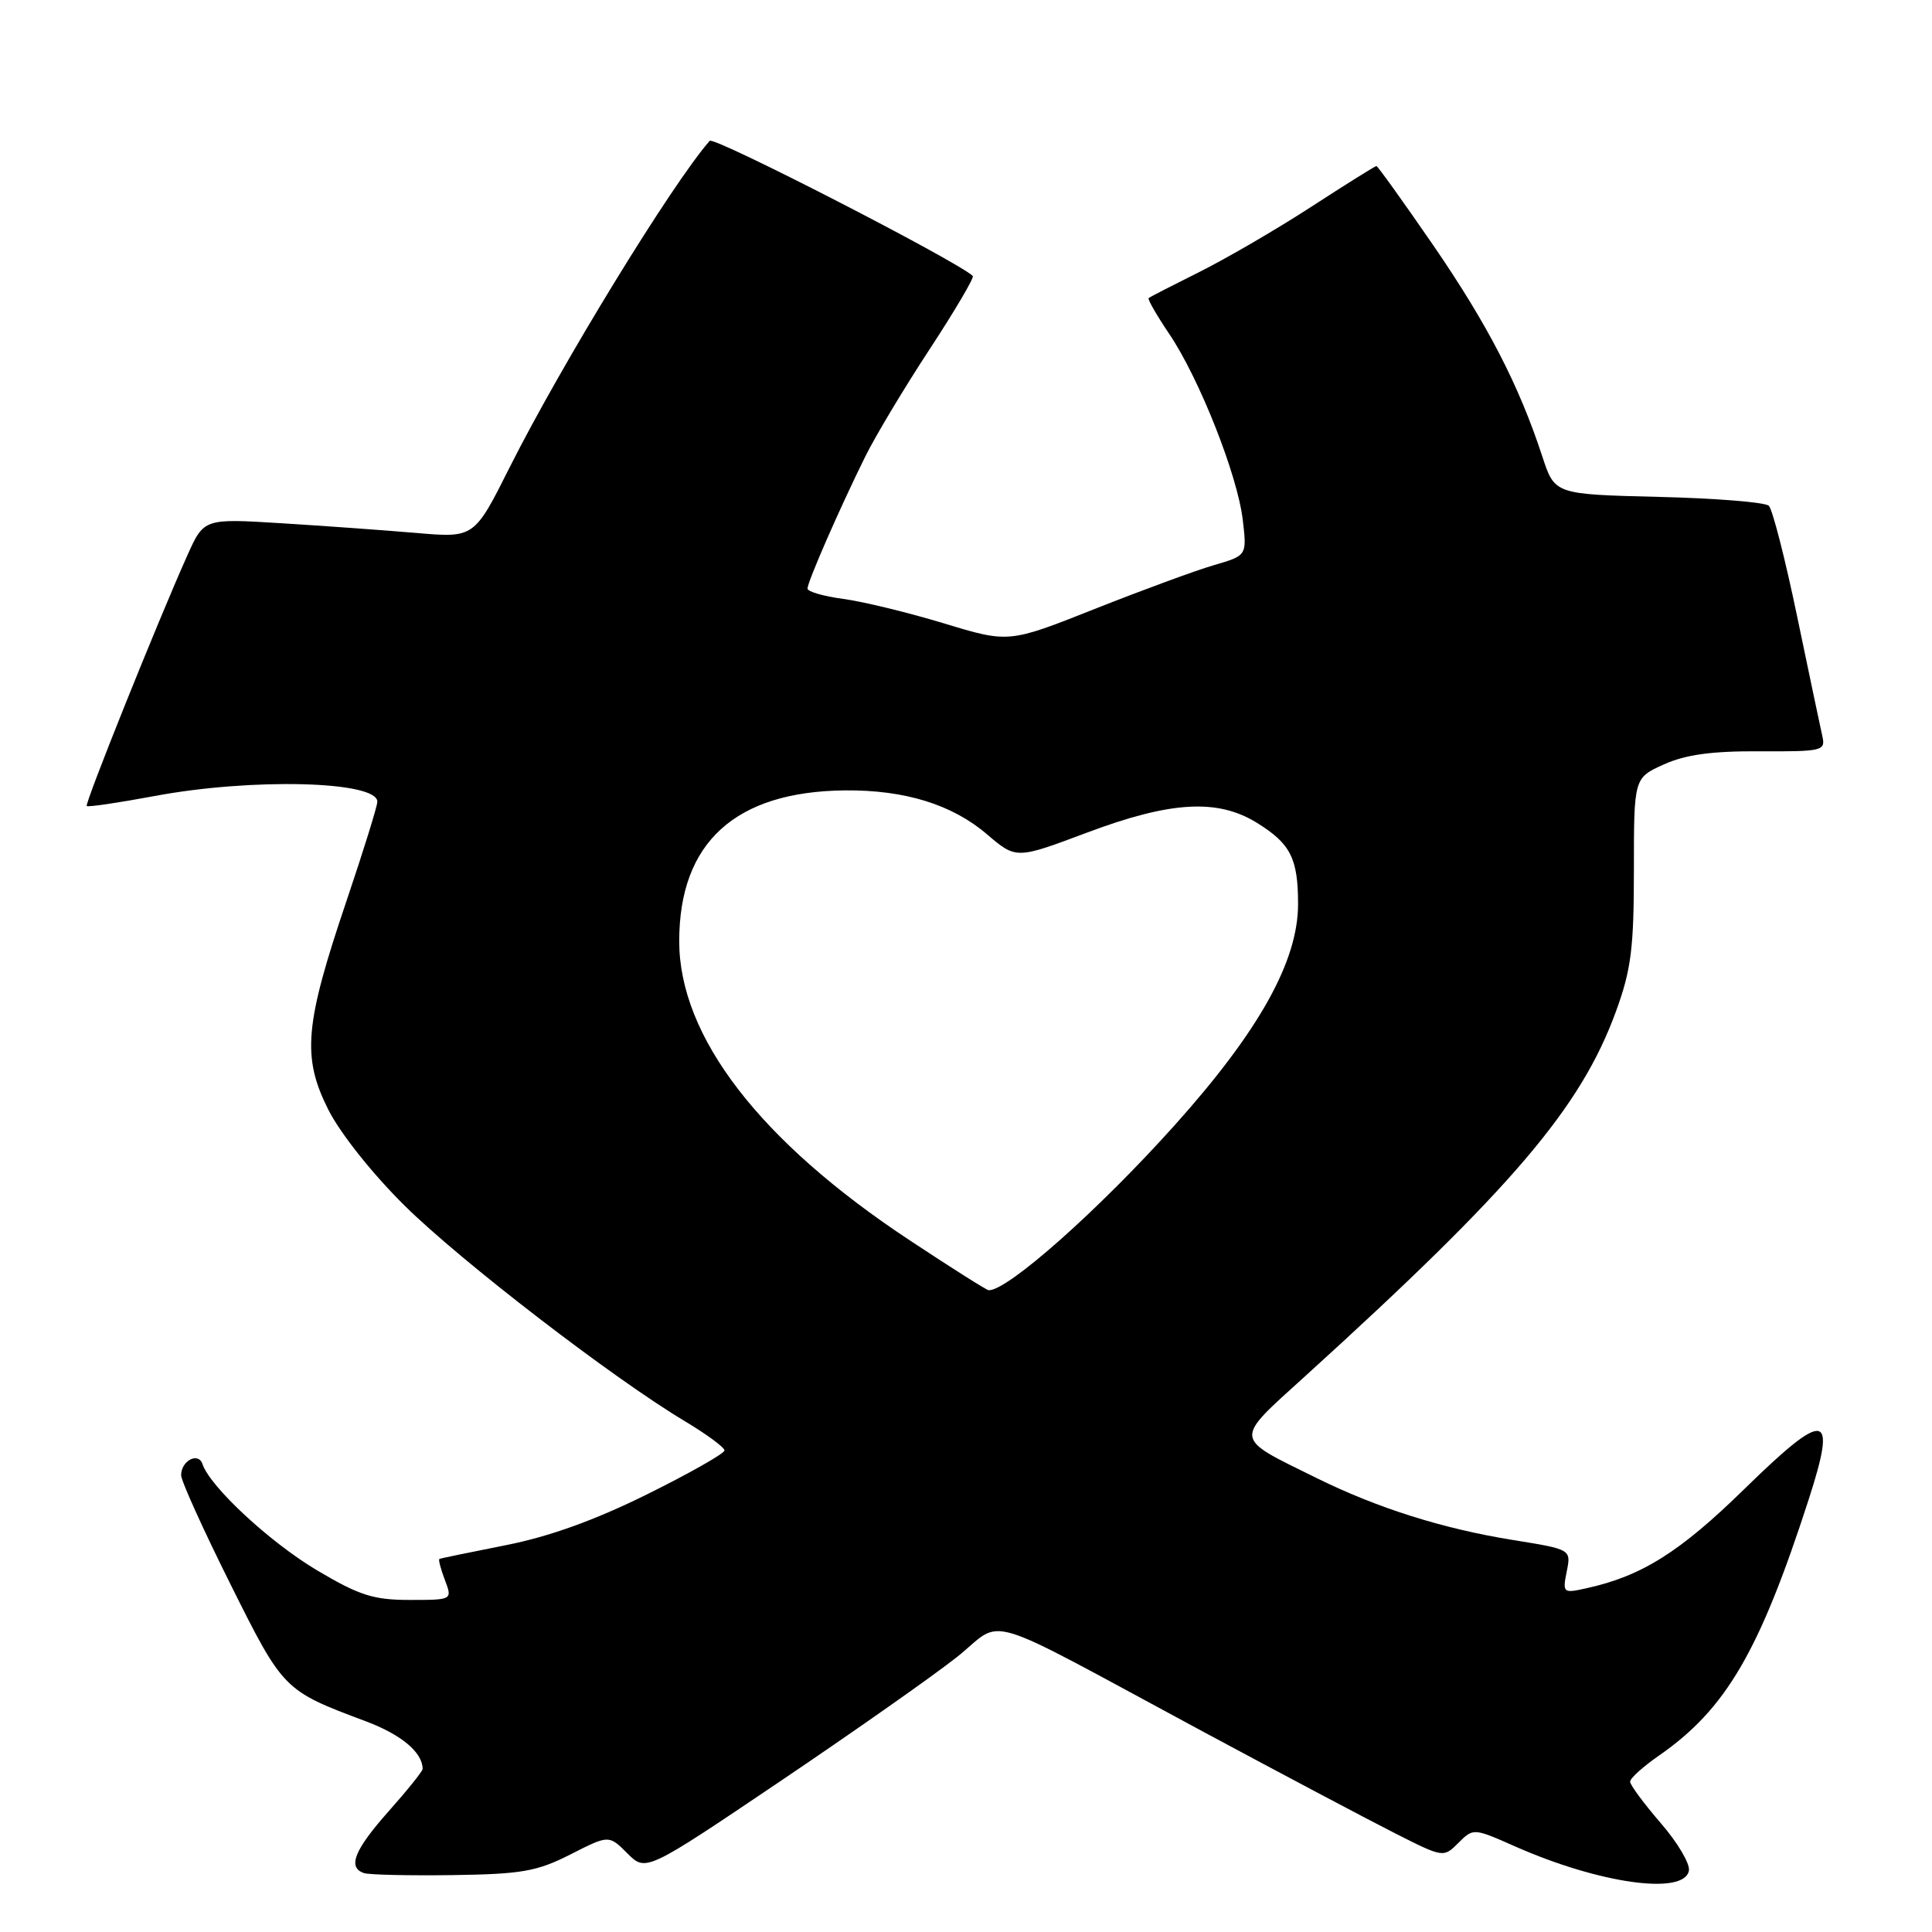 <?xml version="1.0" encoding="UTF-8" standalone="no"?>
<!DOCTYPE svg PUBLIC "-//W3C//DTD SVG 1.1//EN" "http://www.w3.org/Graphics/SVG/1.1/DTD/svg11.dtd" >
<svg xmlns="http://www.w3.org/2000/svg" xmlns:xlink="http://www.w3.org/1999/xlink" version="1.1" viewBox="0 0 256 256">
 <g >
 <path fill="currentColor"
d=" M 223.79 247.87 C 223.96 246.97 222.28 244.13 220.05 241.56 C 217.82 238.98 216.00 236.52 216.00 236.08 C 216.00 235.63 217.71 234.09 219.80 232.64 C 228.68 226.48 233.12 218.90 239.65 198.72 C 243.46 186.95 241.99 186.70 231.17 197.27 C 222.60 205.66 217.54 208.84 210.22 210.45 C 207.11 211.14 207.03 211.08 207.60 208.23 C 208.19 205.30 208.19 205.30 200.48 204.06 C 191.17 202.56 182.55 199.84 174.50 195.87 C 163.29 190.34 163.36 191.05 173.03 182.27 C 200.43 157.39 209.47 146.78 214.13 134.00 C 216.14 128.49 216.50 125.64 216.50 115.29 C 216.50 103.08 216.50 103.08 220.47 101.29 C 223.34 99.99 226.85 99.51 233.19 99.55 C 241.50 99.59 241.91 99.49 241.47 97.55 C 241.22 96.42 239.71 89.28 238.13 81.68 C 236.55 74.08 234.86 67.48 234.38 67.02 C 233.90 66.55 227.31 66.02 219.75 65.84 C 206.01 65.50 206.01 65.50 204.37 60.50 C 201.27 51.03 197.12 43.00 189.92 32.51 C 185.94 26.73 182.55 22.00 182.38 22.00 C 182.21 22.00 178.34 24.42 173.78 27.38 C 169.23 30.34 162.57 34.21 159.00 36.00 C 155.43 37.78 152.37 39.35 152.20 39.50 C 152.04 39.64 153.26 41.77 154.92 44.23 C 158.91 50.14 163.96 62.91 164.67 68.86 C 165.23 73.61 165.23 73.61 160.87 74.88 C 158.46 75.58 151.36 78.19 145.08 80.68 C 133.67 85.21 133.67 85.21 125.08 82.60 C 120.36 81.17 114.36 79.71 111.75 79.36 C 109.14 79.01 107.00 78.40 107.00 77.99 C 107.00 77.09 111.27 67.33 114.65 60.50 C 116.01 57.75 119.86 51.33 123.21 46.23 C 126.55 41.13 129.11 36.78 128.90 36.57 C 126.90 34.63 94.59 18.03 94.04 18.66 C 89.06 24.33 74.37 48.32 67.55 61.89 C 62.84 71.28 62.84 71.28 55.17 70.62 C 50.95 70.26 42.89 69.68 37.26 69.33 C 27.02 68.70 27.02 68.70 24.82 73.60 C 20.91 82.32 11.21 106.49 11.49 106.80 C 11.65 106.97 15.68 106.37 20.47 105.48 C 33.36 103.06 50.00 103.48 50.00 106.23 C 50.00 106.81 48.16 112.73 45.91 119.39 C 40.36 135.79 39.99 140.06 43.51 147.05 C 45.10 150.20 49.37 155.56 53.63 159.77 C 61.12 167.16 81.19 182.60 90.75 188.32 C 93.64 190.05 96.00 191.79 96.00 192.19 C 96.00 192.59 91.39 195.21 85.75 198.00 C 78.79 201.45 72.77 203.61 67.00 204.75 C 62.33 205.67 58.37 206.49 58.22 206.57 C 58.07 206.66 58.40 207.91 58.95 209.36 C 59.95 212.00 59.95 212.00 54.28 212.00 C 49.48 212.00 47.61 211.40 42.00 208.07 C 35.77 204.37 27.84 197.01 26.83 194.00 C 26.29 192.36 24.00 193.55 24.00 195.47 C 24.00 196.22 26.94 202.71 30.53 209.90 C 37.54 223.96 37.59 224.00 48.42 228.06 C 53.17 229.83 56.00 232.20 56.00 234.40 C 56.00 234.69 53.98 237.21 51.50 240.00 C 46.92 245.16 46.01 247.46 48.25 248.20 C 48.94 248.42 54.22 248.54 60.00 248.46 C 69.14 248.33 71.16 247.97 75.59 245.72 C 80.68 243.13 80.68 243.13 83.13 245.58 C 85.58 248.03 85.58 248.03 103.38 236.03 C 113.16 229.43 123.69 222.03 126.77 219.59 C 133.29 214.42 129.12 213.15 159.52 229.51 C 169.98 235.13 181.40 241.18 184.91 242.95 C 191.25 246.16 191.28 246.16 193.25 244.19 C 195.22 242.22 195.25 242.22 200.78 244.67 C 211.96 249.61 223.17 251.17 223.79 247.87 Z  M 120.50 164.32 C 100.69 151.23 90.00 137.35 90.00 124.72 C 90.00 111.63 97.43 104.87 111.98 104.73 C 119.89 104.66 126.17 106.60 130.78 110.55 C 134.65 113.85 134.65 113.85 144.02 110.33 C 155.13 106.16 161.33 105.80 166.55 109.03 C 171.01 111.79 172.00 113.74 172.00 119.80 C 172.00 127.35 166.86 136.58 155.71 149.03 C 145.63 160.29 133.46 171.09 131.00 170.96 C 130.72 170.95 126.00 167.96 120.50 164.32 Z "/>
</g>
</svg>